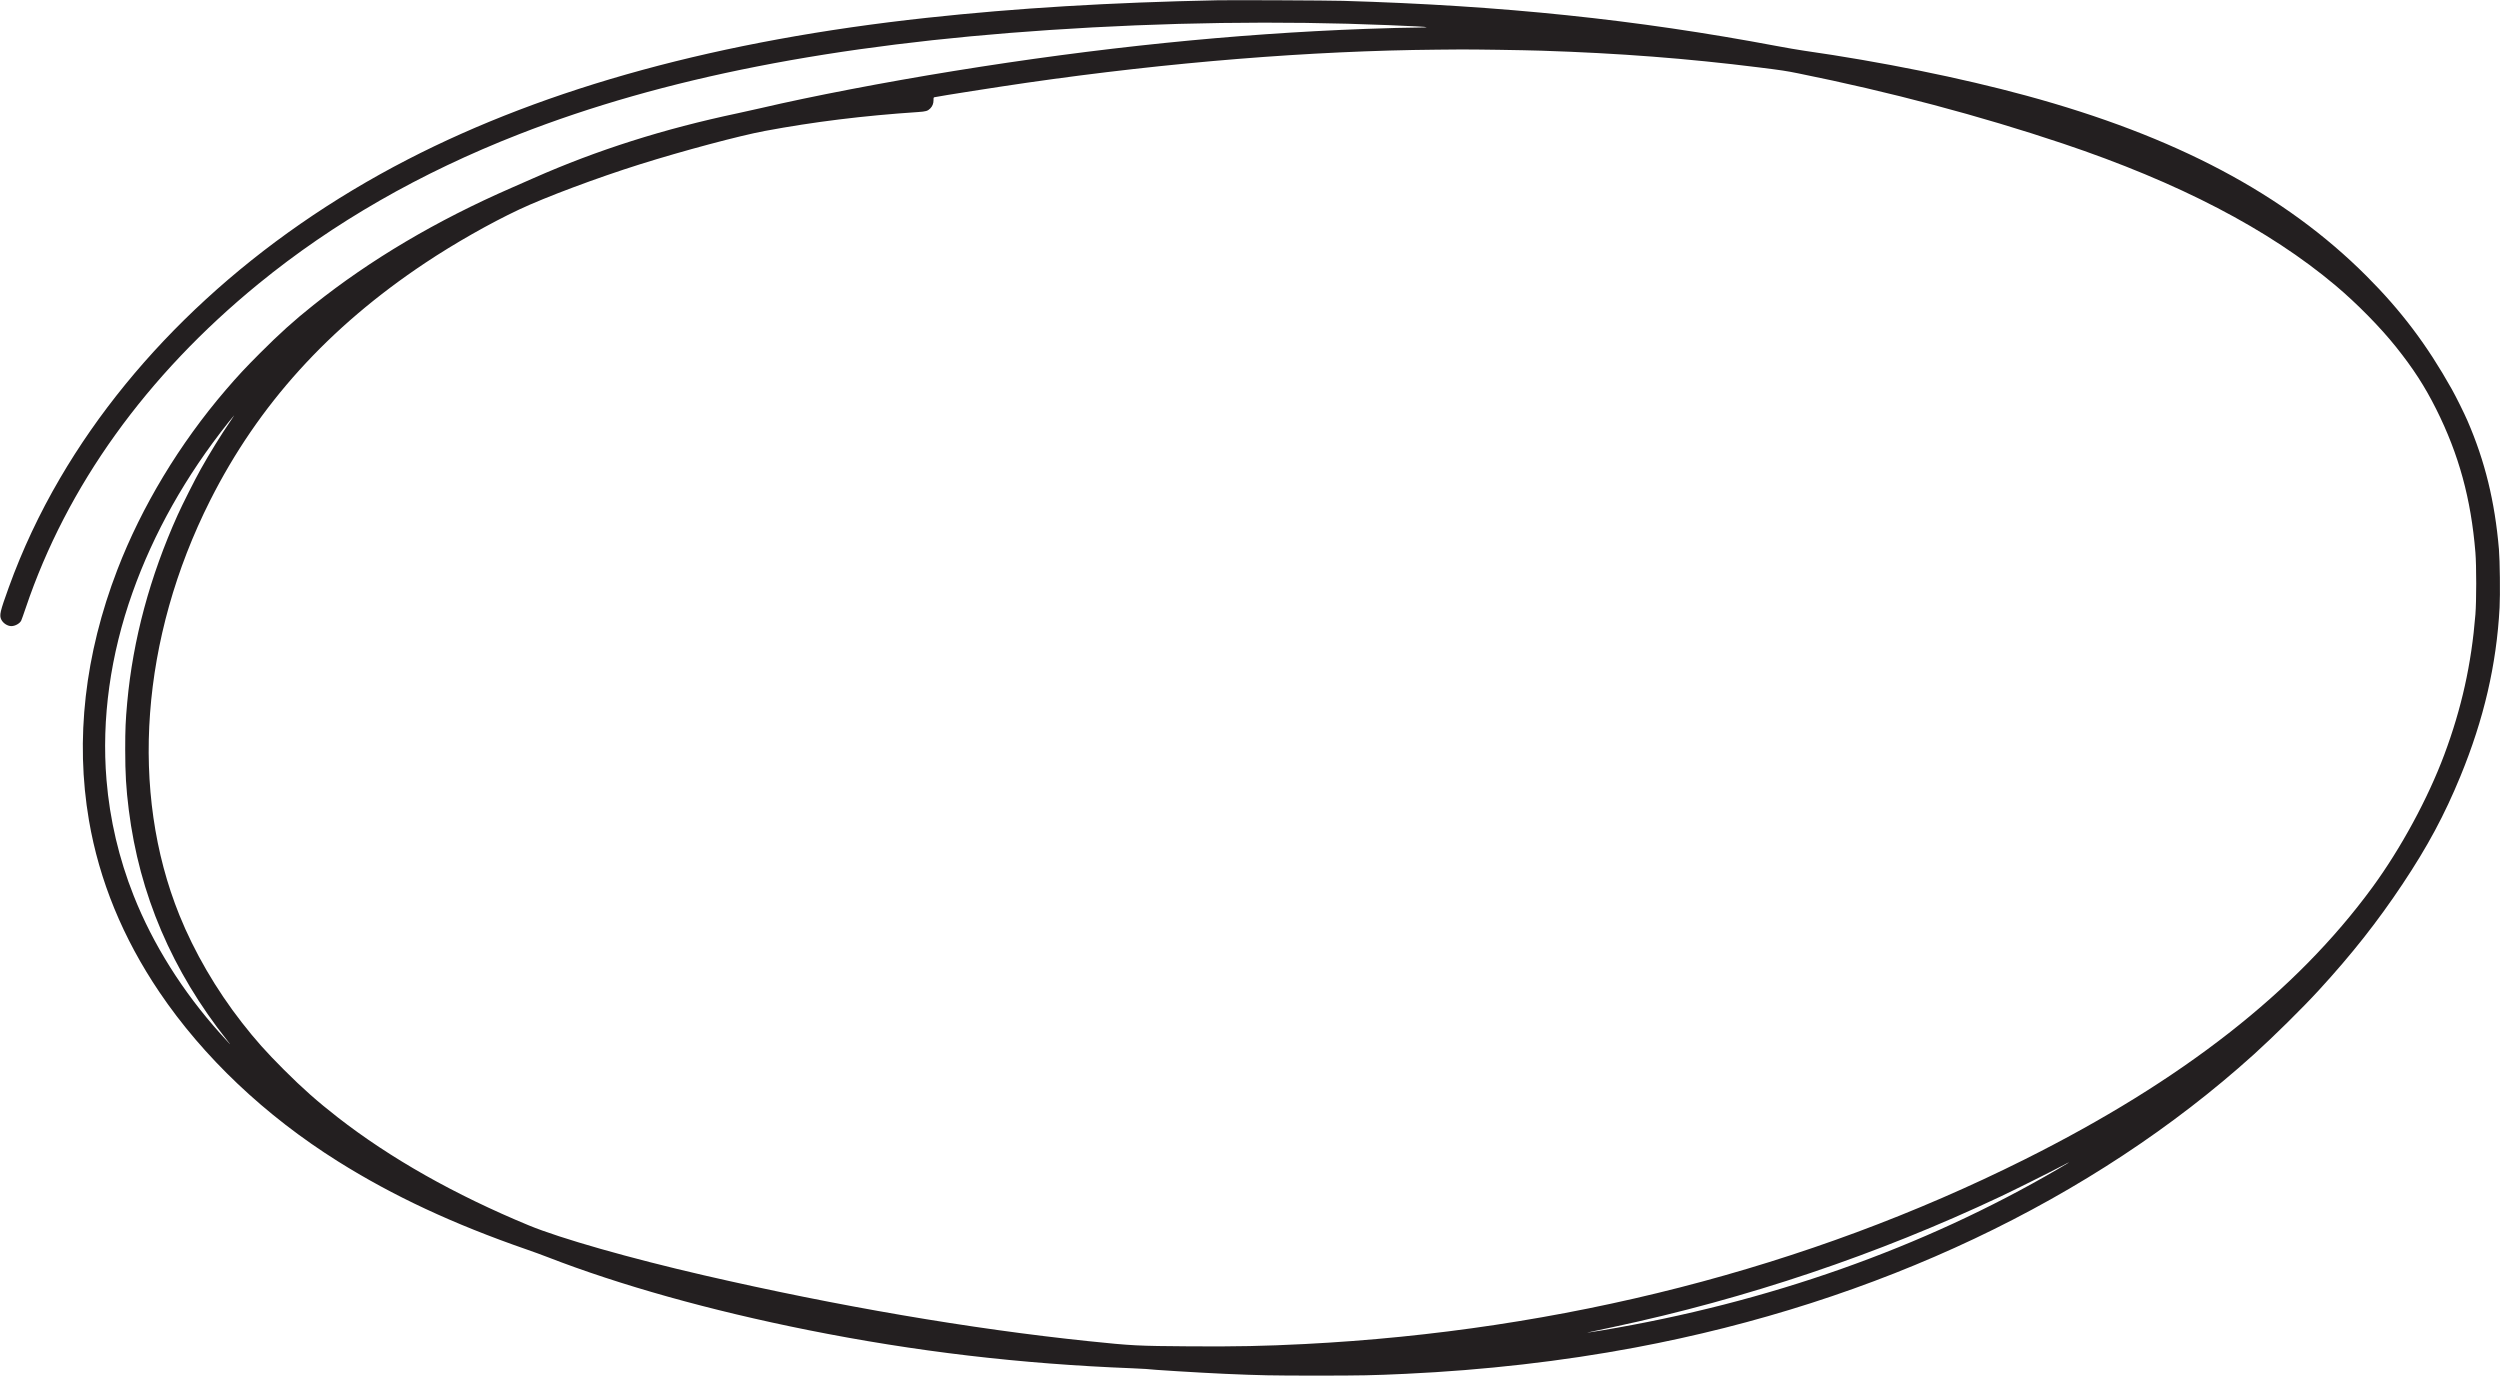 <svg xmlns="http://www.w3.org/2000/svg" width="5622" height="3094" viewBox="0 0 5622 3094" version="1.1"><path d="M 2738.500 0.611 C 2496.220 5.527, 2286.114 18.195, 2084.500 40.044 C 1619.431 90.443, 1231.581 196.287, 916.478 358.795 C 578.995 532.845, 305.780 783.437, 134.917 1075.639 C 88.390 1155.208, 50.255 1236.420, 19.703 1321 C 0.024 1375.476, -1.841 1383.501, 2.900 1393.294 C 6.871 1401.496, 16.865 1408, 25.497 1408 C 33.922 1408, 44.241 1402.301, 47.609 1395.789 C 48.471 1394.123, 53.147 1381.001, 58.001 1366.629 C 150.386 1093.080, 328.965 844.493, 581.177 638.350 C 749.165 501.048, 944.994 388.623, 1167.500 301.745 C 1491.542 175.223, 1873.709 100.130, 2359.500 67.526 C 2618.925 50.114, 2877.751 46.384, 3122.500 56.531 C 3184.931 59.119, 3206.471 60.273, 3208 61.114 C 3208.828 61.570, 3200.098 61.955, 3188.500 61.975 C 3166.544 62.012, 3118.111 63.257, 3070.500 65.008 C 2774.753 75.885, 2469.621 107.080, 2145.500 159.574 C 1988.643 184.978, 1826.619 216.130, 1711.116 243.090 C 1697.027 246.379, 1673.800 251.542, 1659.500 254.564 C 1492.175 289.926, 1342.889 337.344, 1200 400.516 C 1185.975 406.717, 1163.700 416.501, 1150.500 422.260 C 981.344 496.051, 833.036 583.821, 705 685.911 C 661.078 720.932, 628.880 749.916, 584.468 794.408 C 550.990 827.948, 534.661 845.493, 507.712 876.887 C 403.679 998.076, 318.624 1139.107, 263.993 1281 C 190.618 1471.576, 168.912 1662.938, 200.034 1844.858 C 223.136 1979.896, 276.149 2109.136, 358.428 2231 C 456.917 2376.872, 596.123 2508.841, 760 2611.694 C 883.739 2689.356, 1019.076 2752.513, 1184.891 2809.974 C 1198.976 2814.856, 1219.725 2822.435, 1231 2826.817 C 1393.452 2889.961, 1596.524 2946.864, 1817 2991.022 C 2058.114 3039.314, 2294.879 3067.217, 2546.500 3076.994 C 2561.350 3077.571, 2574.850 3078.259, 2576.500 3078.522 C 2586.369 3080.094, 2700.109 3087.103, 2754 3089.460 C 2834.084 3092.962, 2859.749 3093.461, 2960 3093.464 C 3060.608 3093.466, 3087.340 3092.935, 3161 3089.470 C 3339.296 3081.084, 3512.245 3061.292, 3676.659 3030.459 C 4220.371 2928.495, 4705.514 2698.756, 5067.987 2371.595 C 5112.765 2331.180, 5177.668 2267.092, 5214.421 2227 C 5289.124 2145.510, 5346.154 2073.204, 5402.928 1988 C 5459.383 1903.273, 5497.081 1833.008, 5533.109 1745.357 C 5585.732 1617.332, 5614.187 1494.733, 5621.065 1366.388 C 5622.624 1337.303, 5621.763 1260.274, 5619.597 1235 C 5610.394 1127.617, 5588.218 1036.999, 5548.997 946.500 C 5541.272 928.674, 5523.372 892.614, 5513.531 875.053 C 5457.873 775.726, 5399.908 698.861, 5321.535 620.456 C 5137.561 436.407, 4892.162 306.357, 4556.500 215.023 C 4410.031 175.169, 4229.185 138.617, 4056.500 113.963 C 4044.400 112.236, 4016.950 107.516, 3995.500 103.475 C 3678.125 43.684, 3378.686 12.495, 3020.500 1.921 C 2987.641 0.951, 2771.284 -0.054, 2738.500 0.611 M 3232 111.683 C 2948.707 114.119, 2629.479 139.853, 2309 186.088 C 2246.109 195.161, 2116.369 215.495, 2101.876 218.550 C 2099.379 219.077, 2099.254 219.404, 2099.298 225.302 C 2099.353 232.707, 2096.870 238.976, 2091.923 243.923 C 2086.251 249.596, 2082.128 250.805, 2064.446 251.982 C 1941.385 260.175, 1830.292 273.888, 1720 294.500 C 1662.910 305.169, 1535.768 339.119, 1439 369.534 C 1343.176 399.652, 1226.694 443.249, 1167.500 471.151 C 1101.289 502.360, 1022.475 547.153, 956.500 591.069 C 739.017 735.838, 580.781 910.572, 472.527 1125.500 C 316.778 1434.727, 291.191 1780.260, 403.470 2058.039 C 436.977 2140.936, 485.981 2225.184, 543.868 2299.416 C 574.586 2338.805, 598.300 2365.422, 638.439 2405.561 C 680.689 2447.810, 713.461 2476.812, 759.500 2512.691 C 877.649 2604.766, 1022.916 2686.879, 1189.500 2755.749 C 1259.948 2784.874, 1416.615 2829.519, 1583.106 2867.913 C 1883.142 2937.105, 2182.517 2988.381, 2447.500 3015.967 C 2546.048 3026.225, 2557.896 3026.830, 2676.500 3027.657 C 2779.409 3028.374, 2843.445 3027.080, 2934 3022.455 C 3512.697 2992.899, 4065.046 2851.277, 4553 2607.344 C 4907.567 2430.092, 5163.101 2230.187, 5334.804 1995.736 C 5398.883 1908.240, 5459.905 1795.682, 5496.759 1697 C 5535.700 1592.732, 5557.742 1493.429, 5566.679 1382 C 5569.125 1351.500, 5569.135 1272.210, 5566.696 1242.365 C 5556.832 1121.640, 5529.569 1022.005, 5478.476 919.952 C 5452.917 868.901, 5426.940 828.706, 5388.108 780.121 C 5352.451 735.509, 5300.047 682.276, 5252 641.861 C 5101.886 515.591, 4899.602 410.313, 4639 322.829 C 4453.516 260.562, 4248.779 206.249, 4044.085 165.011 C 4016.010 159.355, 4007.953 158.133, 3955.500 151.573 C 3794.572 131.448, 3640.336 119.595, 3466.500 113.993 C 3424.441 112.638, 3313.021 110.982, 3282 111.251 C 3268.525 111.368, 3246.025 111.563, 3232 111.683 M 513.245 950.250 C 417.847 1070.355, 345.751 1198.397, 298.011 1332.500 C 248.136 1472.601, 228.116 1616.938, 239.521 1754.188 C 246.917 1843.179, 267.408 1930.470, 300.512 2014 C 343.965 2123.642, 410.802 2229.998, 495.850 2324.837 C 518.990 2350.641, 521.975 2353.590, 511.201 2340 C 386.775 2183.049, 313.431 2011.297, 289.571 1821 C 283.533 1772.846, 281.579 1739.750, 281.569 1685.500 C 281.561 1639.975, 282.414 1619.915, 286.064 1579.834 C 298.927 1438.556, 337.171 1296.424, 399.568 1158 C 410.592 1133.544, 438.545 1078.088, 451.487 1055 C 471.581 1019.152, 497.296 977.491, 517.687 947.750 C 522.872 940.188, 526.898 934, 526.633 934 C 526.368 934, 520.344 941.313, 513.245 950.250 M 4635.500 2622.634 C 4613.284 2634.478, 4527.486 2677.236, 4498.500 2690.909 C 4221.720 2821.464, 3928.592 2920.168, 3627 2984.369 C 3610.225 2987.939, 3590.200 2992.204, 3582.500 2993.845 C 3574.800 2995.487, 3569.089 2996.868, 3569.810 2996.915 C 3570.530 2996.962, 3584.632 2994.739, 3601.146 2991.976 C 3975.922 2929.263, 4324.808 2805.950, 4627.500 2629.213 C 4648.050 2617.214, 4653.424 2613.882, 4651.950 2614.052 C 4651.703 2614.081, 4644.300 2617.943, 4635.500 2622.634" stroke="none" fill="#231f20" fill-rule="evenodd"/></svg>